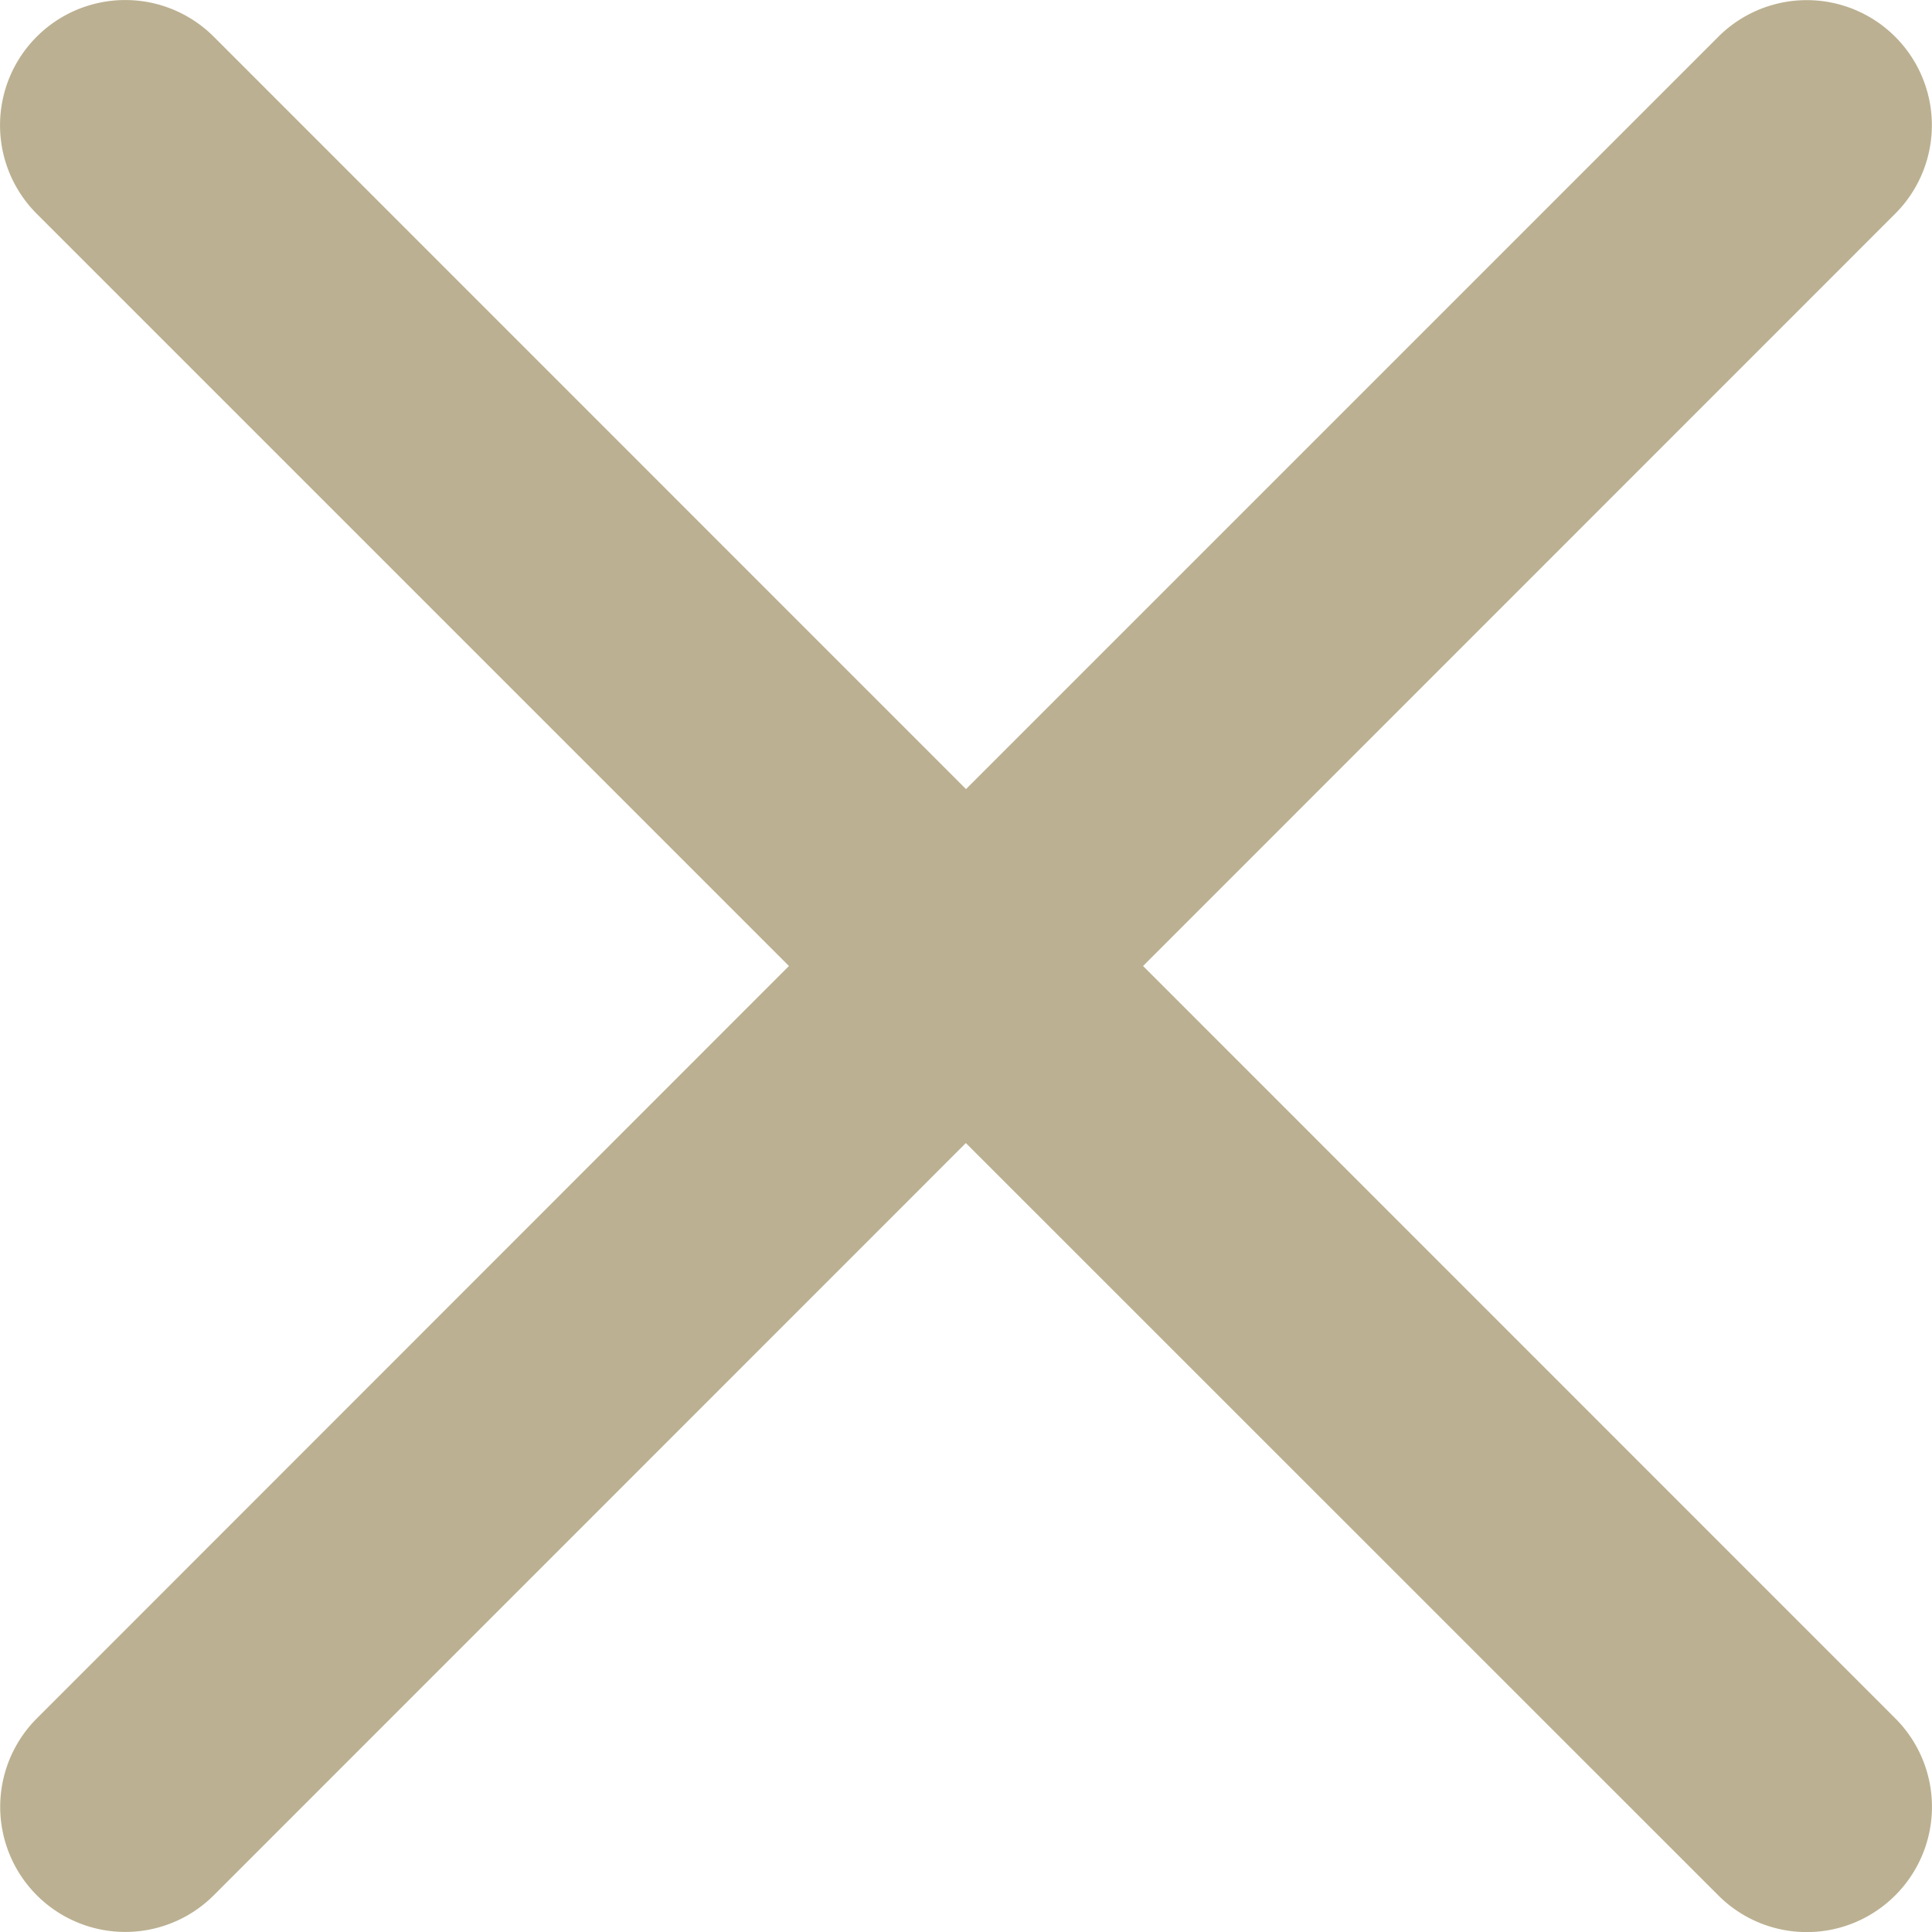 <svg width="14" height="14" fill="none" xmlns="http://www.w3.org/2000/svg"><path d="M8.283 7l5.45-5.451A.906.906 0 1012.452.266L7 5.718 1.549.266A.906.906 0 10.266 1.549L5.717 7l-5.45 5.452a.906.906 0 101.282 1.282l5.45-5.451 5.452 5.451a.905.905 0 001.283 0 .906.906 0 000-1.282L8.283 7z" fill="#796225" fill-opacity=".5"/></svg>